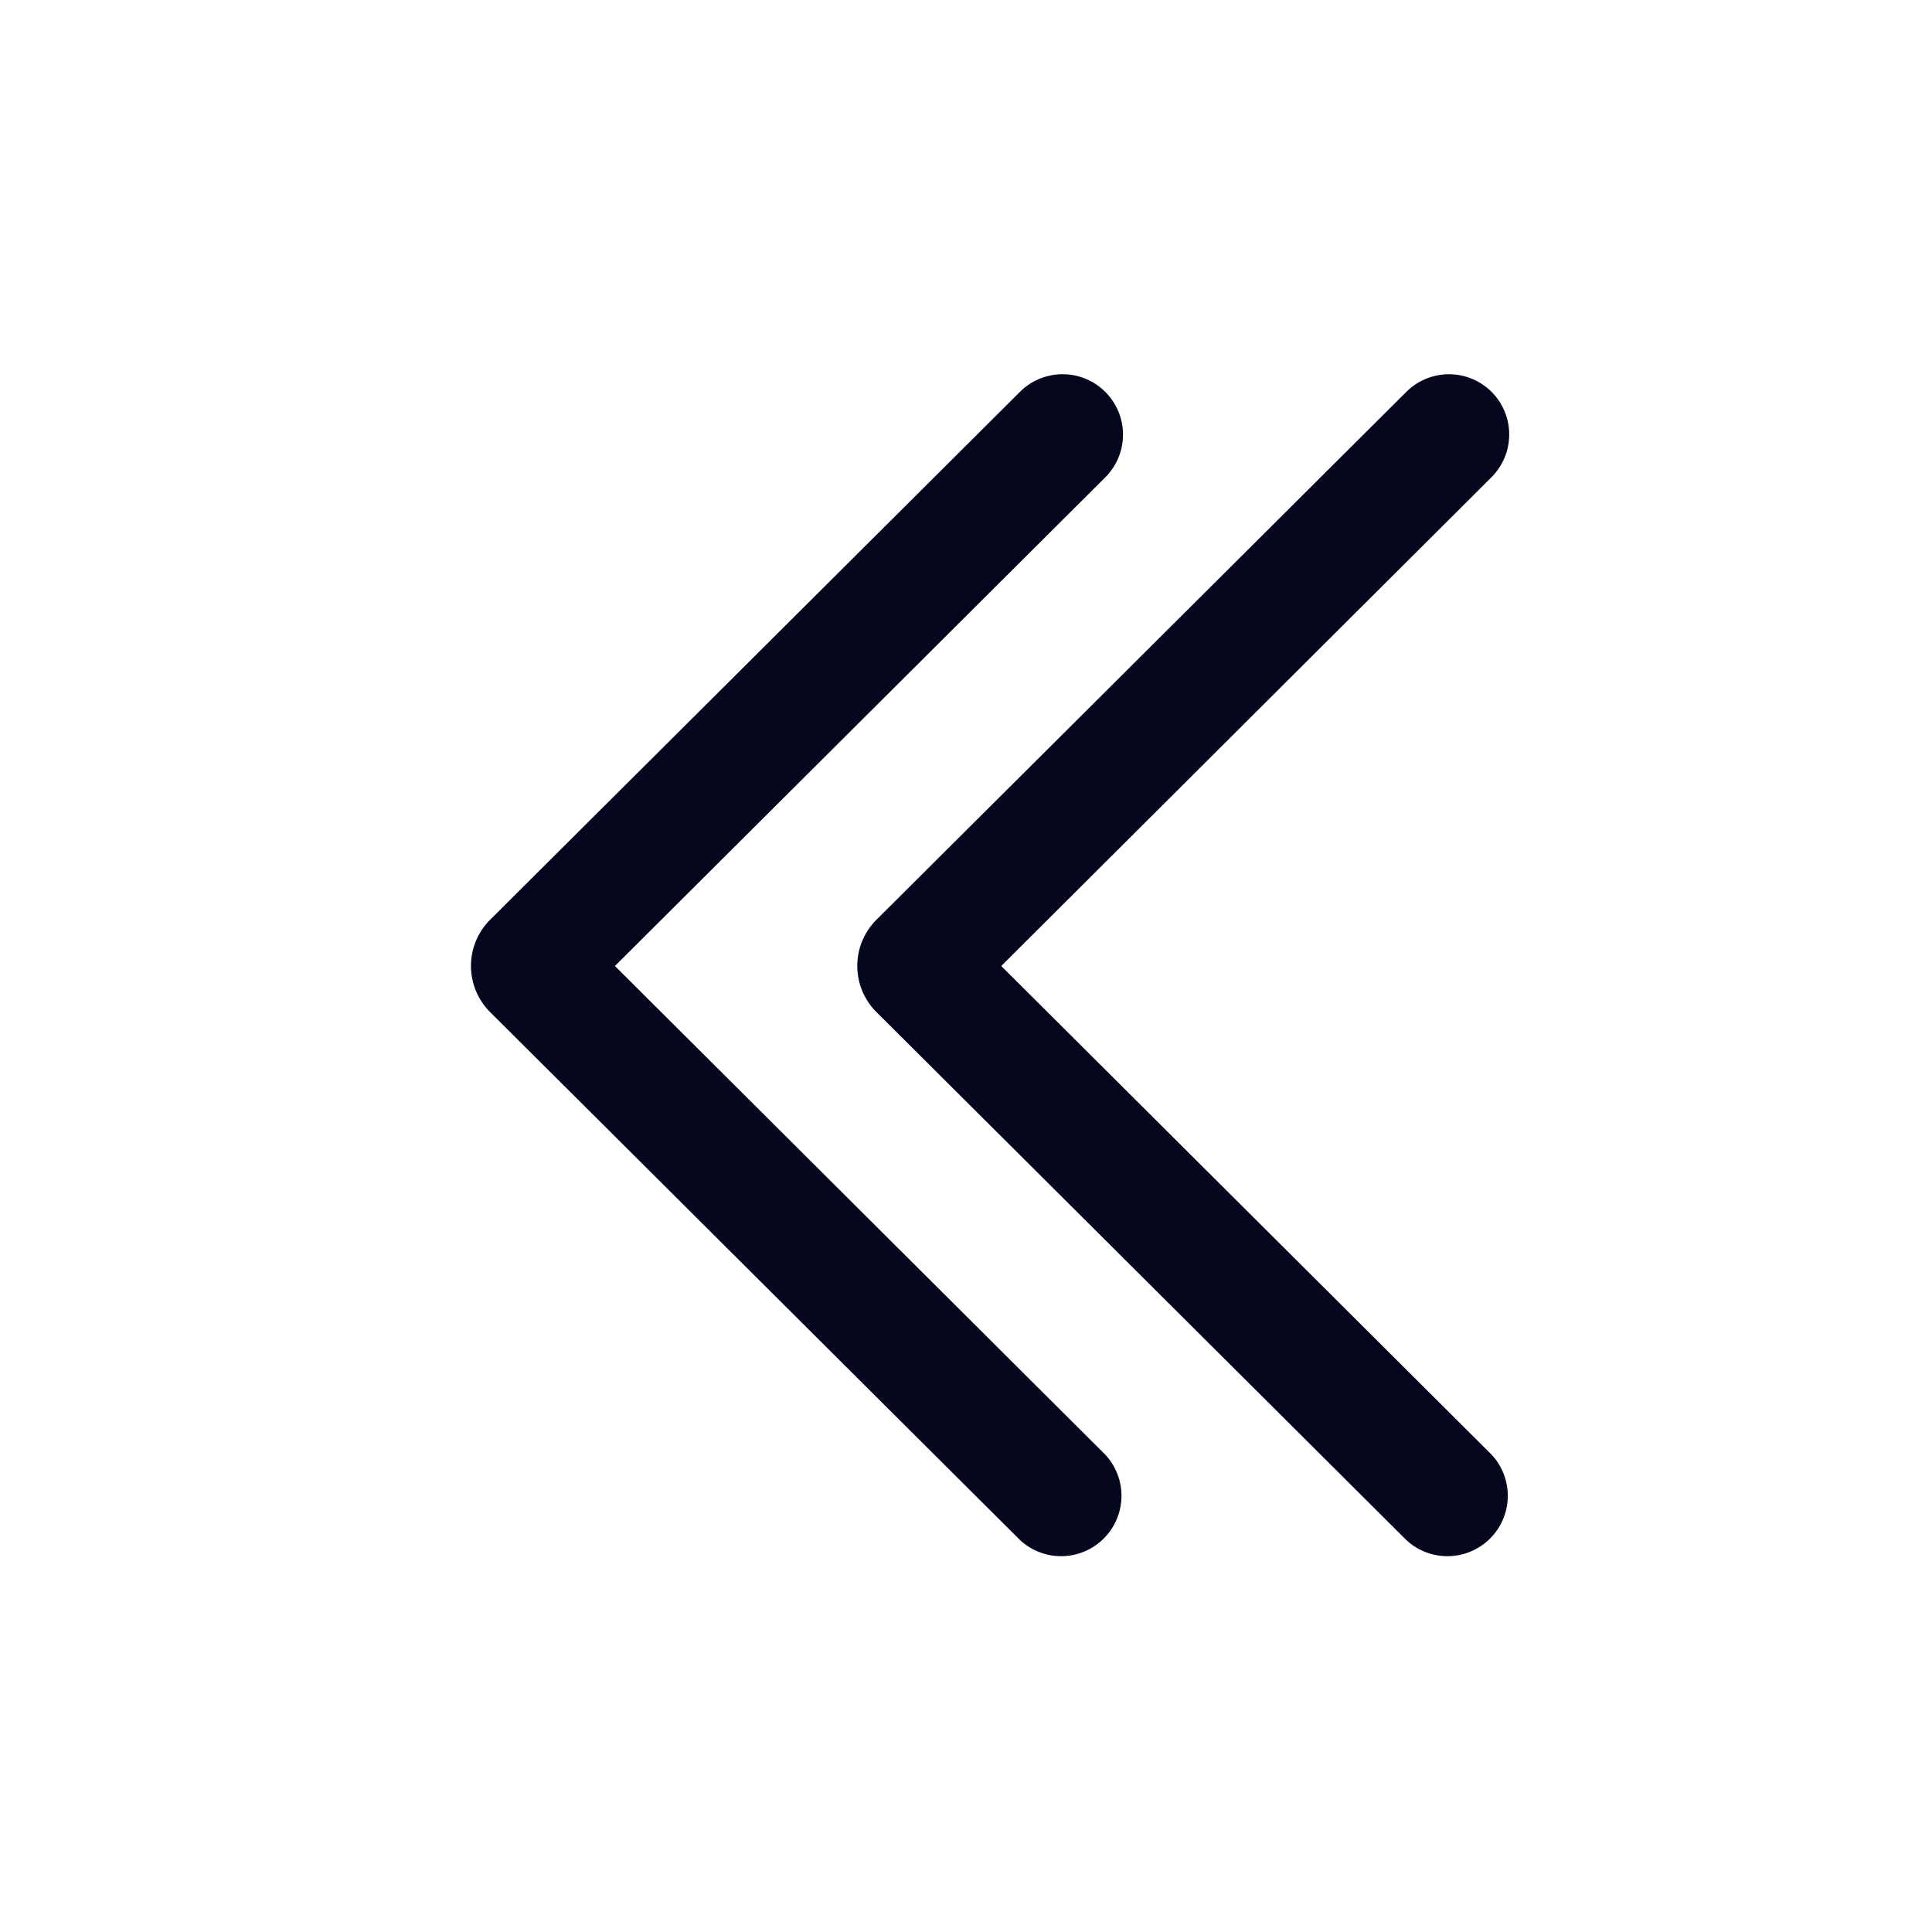 <svg xmlns="http://www.w3.org/2000/svg" width="24" height="24" fill="none"><path fill="#04071E" d="M13.625 19.023a.6.6 0 0 1-.848.002l-6.582-6.558a.66.66 0 0 1 0-.935l6.582-6.558a.6.6 0 1 1 .847.85l-6.198 6.175 6.198 6.176a.6.6 0 0 1 .001.848m4.799 0a.6.6 0 0 1-.849.002l-6.581-6.558a.66.66 0 0 1 0-.935l6.581-6.558a.6.6 0 0 1 .847.85l-6.197 6.175 6.197 6.176a.6.6 0 0 1 .002.848"/><path fill="#04071E" fill-rule="evenodd" d="M13.519 5.081a.45.45 0 0 0-.636 0L6.3 11.637c-.2.2-.2.523 0 .723l6.582 6.558a.45.45 0 1 0 .635-.638L7.32 12.106a.15.15 0 0 1 0-.213l6.198-6.175a.45.45 0 0 0 0-.637m-.848-.213A.75.75 0 0 1 13.73 5.93L7.639 12l6.09 6.069a.75.75 0 0 1-1.058 1.062l-6.582-6.558a.81.81 0 0 1 0-1.148zm5.647.213a.45.45 0 0 0-.637 0L11.1 11.637c-.2.2-.2.523 0 .723l6.581 6.558a.45.45 0 0 0 .636-.638l-6.198-6.175a.15.15 0 0 1 0-.213l6.198-6.175a.45.45 0 0 0 0-.637m.212-.212a.75.75 0 0 1-.002 1.061L12.438 12l6.09 6.069a.75.75 0 0 1-1.058 1.062l-6.582-6.558a.81.81 0 0 1 0-1.148l6.582-6.557a.75.75 0 0 1 1.06.001" clip-rule="evenodd"/></svg>